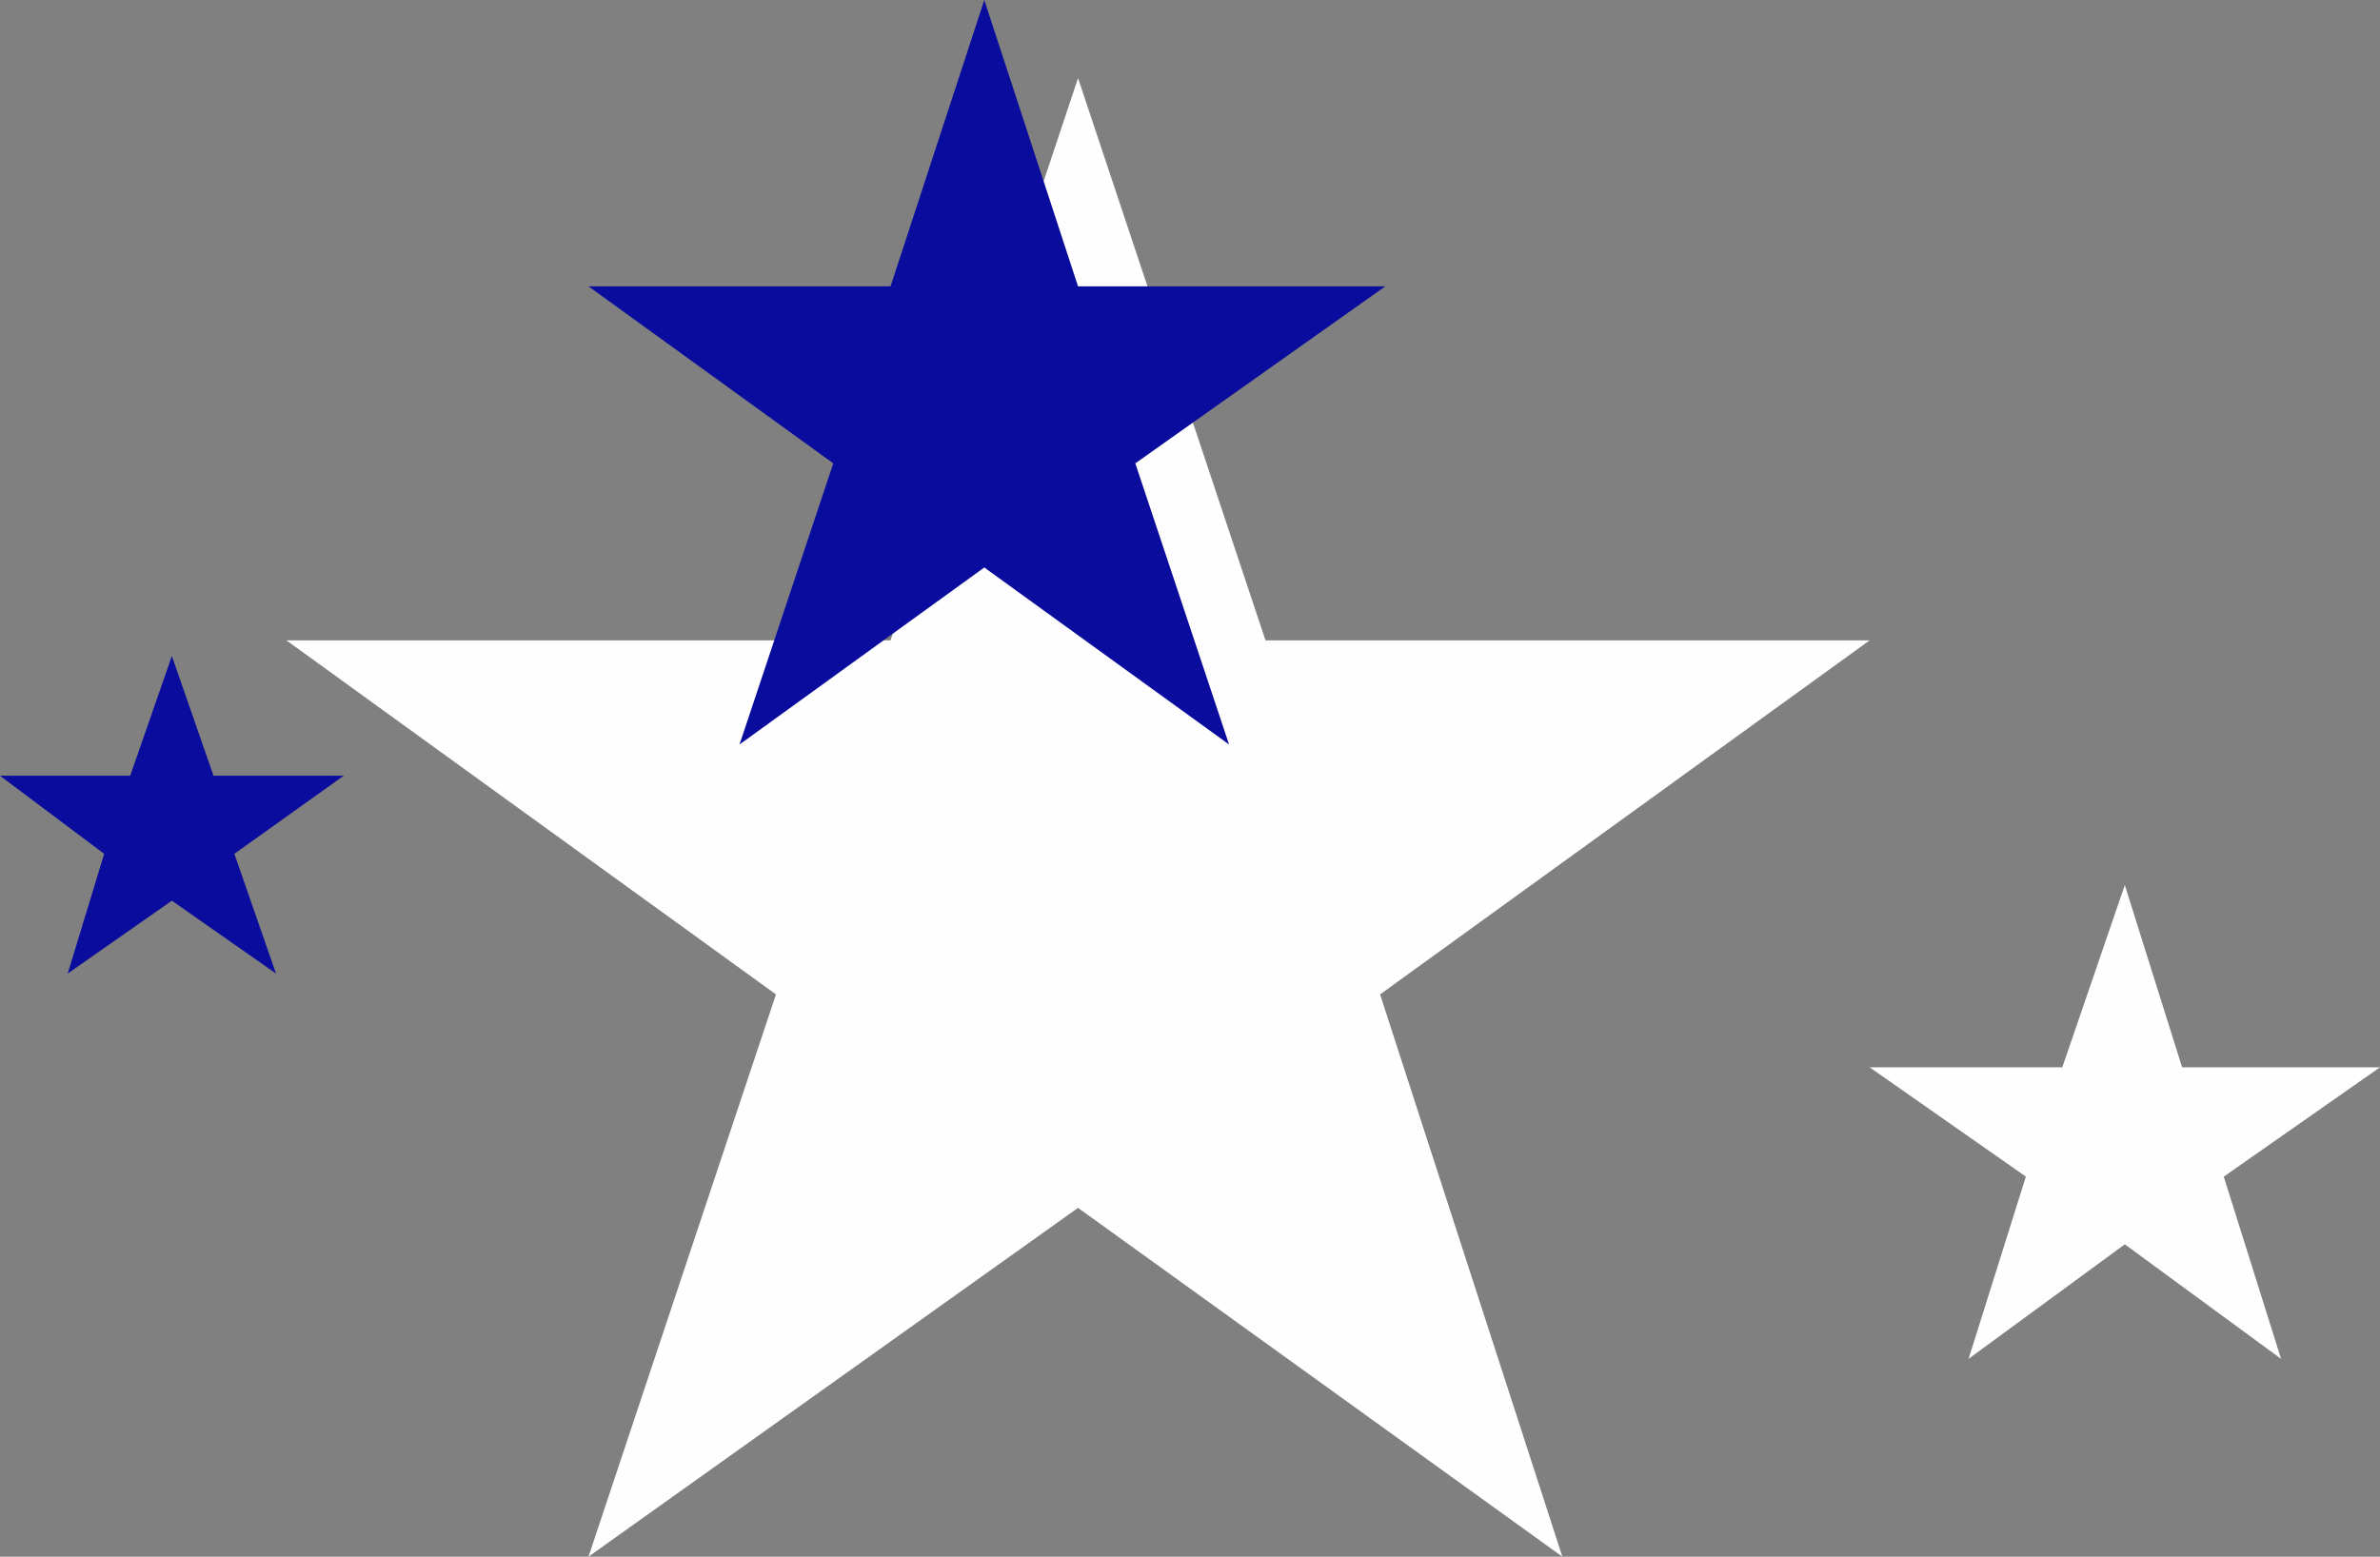 <svg version="1.1" id="图层_1" x="0px" y="0px" width="45.7px" height="29.9px" viewBox="0 0 45.7 29.9" enable-background="new 0 0 45.7 29.9" xml:space="preserve" xmlns="http://www.w3.org/2000/svg" xmlns:xlink="http://www.w3.org/1999/xlink" xmlns:xml="http://www.w3.org/XML/1998/namespace">
  <rect x="0" y="0" width="45.7" height="29.9" fill="#808080" stroke="none"/>
  <polygon fill-rule="evenodd" clip-rule="evenodd" fill="#FEFEFE" points="20.7,1.5 24.3,12.3 35.9,12.3 26.5,19.1 30,29.9 
	20.7,23.2 11.3,29.9 14.9,19.1 5.5,12.3 17.1,12.3 " class="color c1"/>
  <polygon fill-rule="evenodd" clip-rule="evenodd" fill="#FEFEFE" points="40.8,17 41.9,20.5 45.7,20.5 42.7,22.6 43.8,26.1 
	40.8,23.9 37.8,26.1 38.9,22.6 35.9,20.5 39.6,20.5 " class="color c1"/>
  <polygon fill-rule="evenodd" clip-rule="evenodd" fill="#0A0C9D" points="3.3,12.6 4.1,14.9 6.6,14.9 4.5,16.4 5.3,18.7 3.3,17.3 
	1.3,18.7 2,16.4 0,14.9 2.5,14.9 " class="color c2"/>
  <polygon fill-rule="evenodd" clip-rule="evenodd" fill="#0A0C9D" points="18.9,0 20.7,5.5 26.6,5.5 21.8,8.9 23.6,14.3 18.9,10.9 
	14.2,14.3 16,8.9 11.3,5.5 17.1,5.5 " class="color c2"/>
</svg>